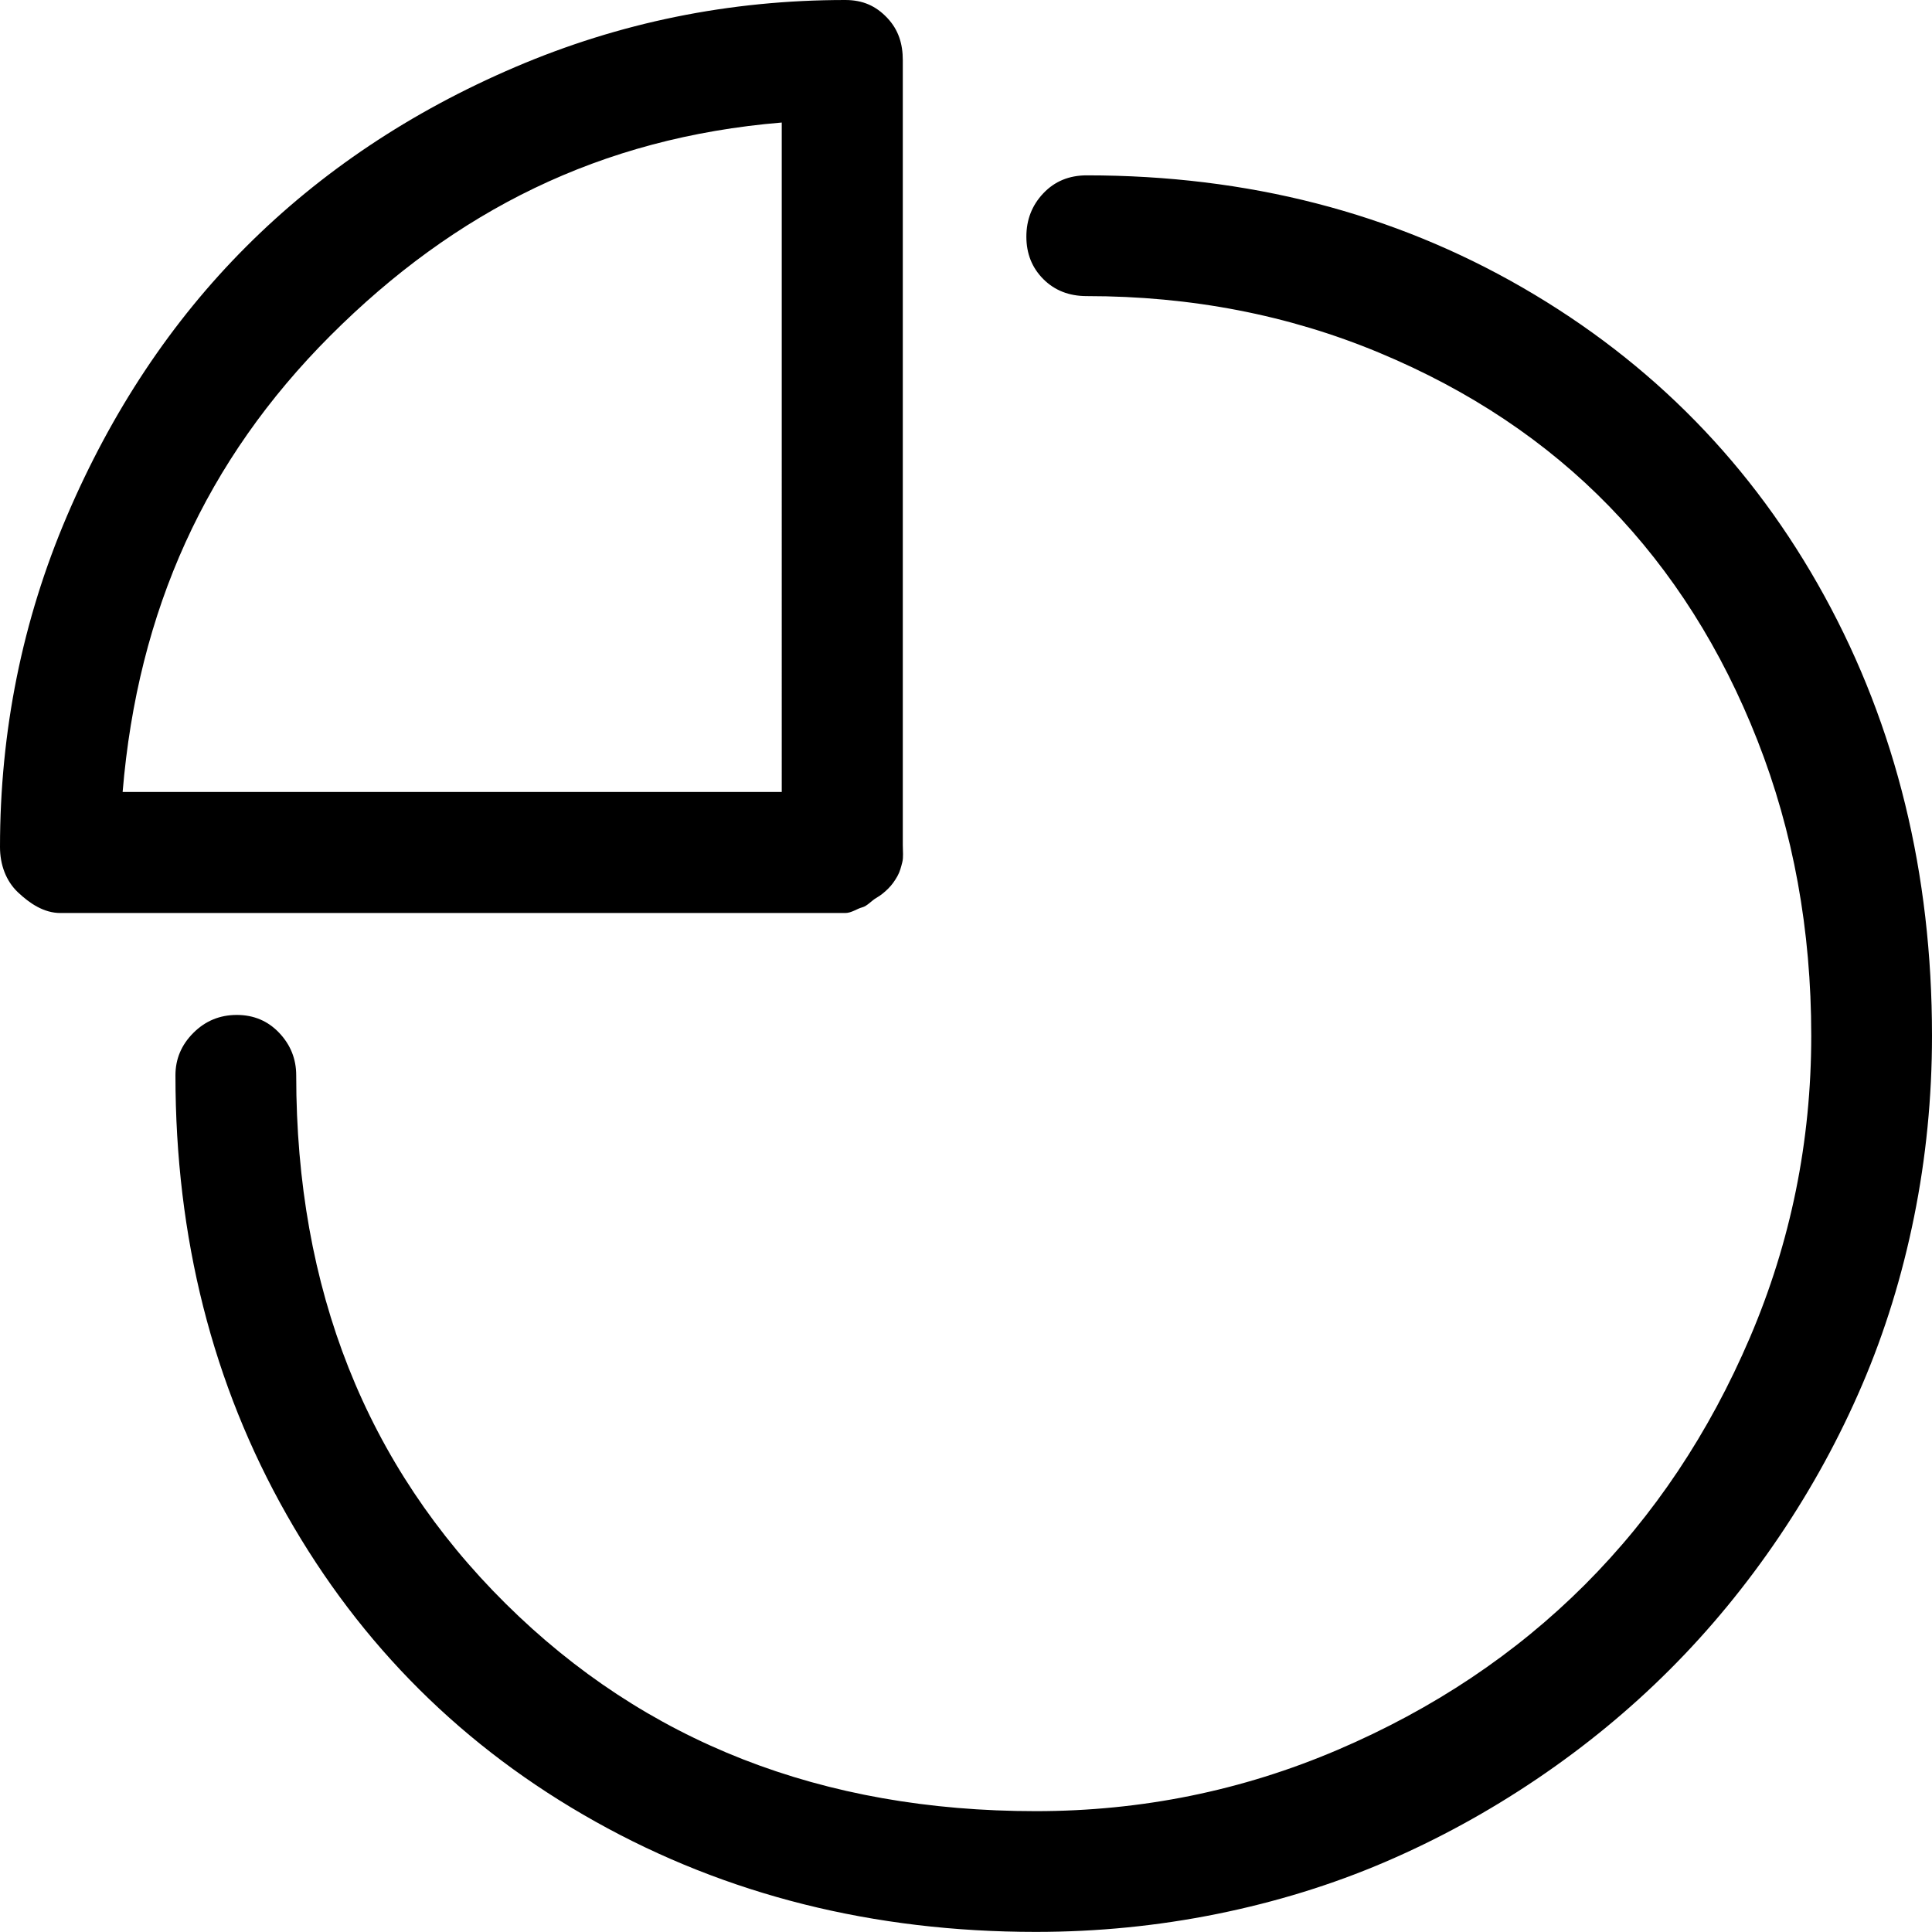 <?xml version="1.0" encoding="iso-8859-1"?>
<!-- Generator: Adobe Illustrator 24.0.1, SVG Export Plug-In . SVG Version: 6.00 Build 0)  -->
<svg version="1.1" id="icon" xmlns="http://www.w3.org/2000/svg" xmlns:xlink="http://www.w3.org/1999/xlink" x="0px" y="0px"
	 viewBox="0 0 95.761 95.756" style="enable-background:new 0 0 95.761 95.756;" xml:space="preserve">
<path d="M44.724,42.732c-0.063,0.25-0.122,0.483-0.246,0.701c-0.125,0.22-0.263,0.421-0.45,0.608
	c-0.187,0.187-0.381,0.343-0.599,0.468c-0.219,0.125-0.449,0.404-0.697,0.466c-0.25,0.063-0.526,0.279-0.837,0.279H2.992
	c-0.811,0-1.512-0.467-2.104-1.027C0.295,43.665,0,42.857,0,41.983c0-5.735,1.106-11.236,3.32-16.412
	c2.212-5.174,5.174-9.639,8.884-13.349c3.708-3.708,8.151-6.682,13.326-8.895C30.704,1.114,36.159,0,41.895,0
	c0.873,0,1.52,0.294,2.081,0.886c0.562,0.594,0.772,1.292,0.772,2.102V41.89C44.748,42.203,44.785,42.483,44.724,42.732z
	 M38.748,6.073c-9,0.748-16.194,4.386-22.367,10.558c-6.172,6.173-9.554,13.623-10.303,22.623h32.67V6.073z M75.468,14.256
	c6.42,3.71,11.409,8.807,14.963,15.29c3.553,6.484,5.33,13.747,5.33,21.789c0,3.056-0.296,6.048-0.888,8.978
	c-0.593,2.932-1.45,5.705-2.572,8.323s-2.494,5.129-4.115,7.528c-1.622,2.4-3.429,4.599-5.424,6.593
	c-1.996,1.996-4.194,3.804-6.593,5.424c-2.4,1.62-4.91,2.992-7.528,4.115c-2.619,1.122-5.394,1.978-8.323,2.571
	c-2.931,0.592-5.923,0.889-8.978,0.889c-8.042,0-15.322-1.824-21.836-5.471c-6.516-3.647-11.612-8.712-15.29-15.196
	c-3.679-6.483-5.518-13.747-5.518-21.79c0-0.81,0.295-1.511,0.889-2.104c0.592-0.592,1.309-0.889,2.151-0.889
	c0.841,0,1.543,0.297,2.104,0.889c0.561,0.593,0.842,1.294,0.842,2.104c0,10.6,3.46,19.327,10.38,26.185
	c6.92,6.859,15.679,10.287,26.278,10.287c5.237,0,10.224-1.013,14.963-3.039c4.737-2.025,8.821-4.754,12.25-8.183
	c3.428-3.429,6.156-7.513,8.183-12.251c2.025-4.737,3.04-9.726,3.04-14.963c0-5.236-0.889-10.114-2.666-14.635
	c-1.776-4.52-4.224-8.385-7.341-11.597c-3.118-3.21-6.92-5.751-11.409-7.621c-4.489-1.871-9.321-2.806-14.495-2.806
	c-0.874,0-1.59-0.28-2.151-0.842s-0.841-1.263-0.841-2.104c0-0.841,0.28-1.558,0.841-2.15c0.561-0.592,1.277-0.889,2.151-0.889
	C61.845,8.691,69.046,10.547,75.468,14.256z"/>
</svg>

